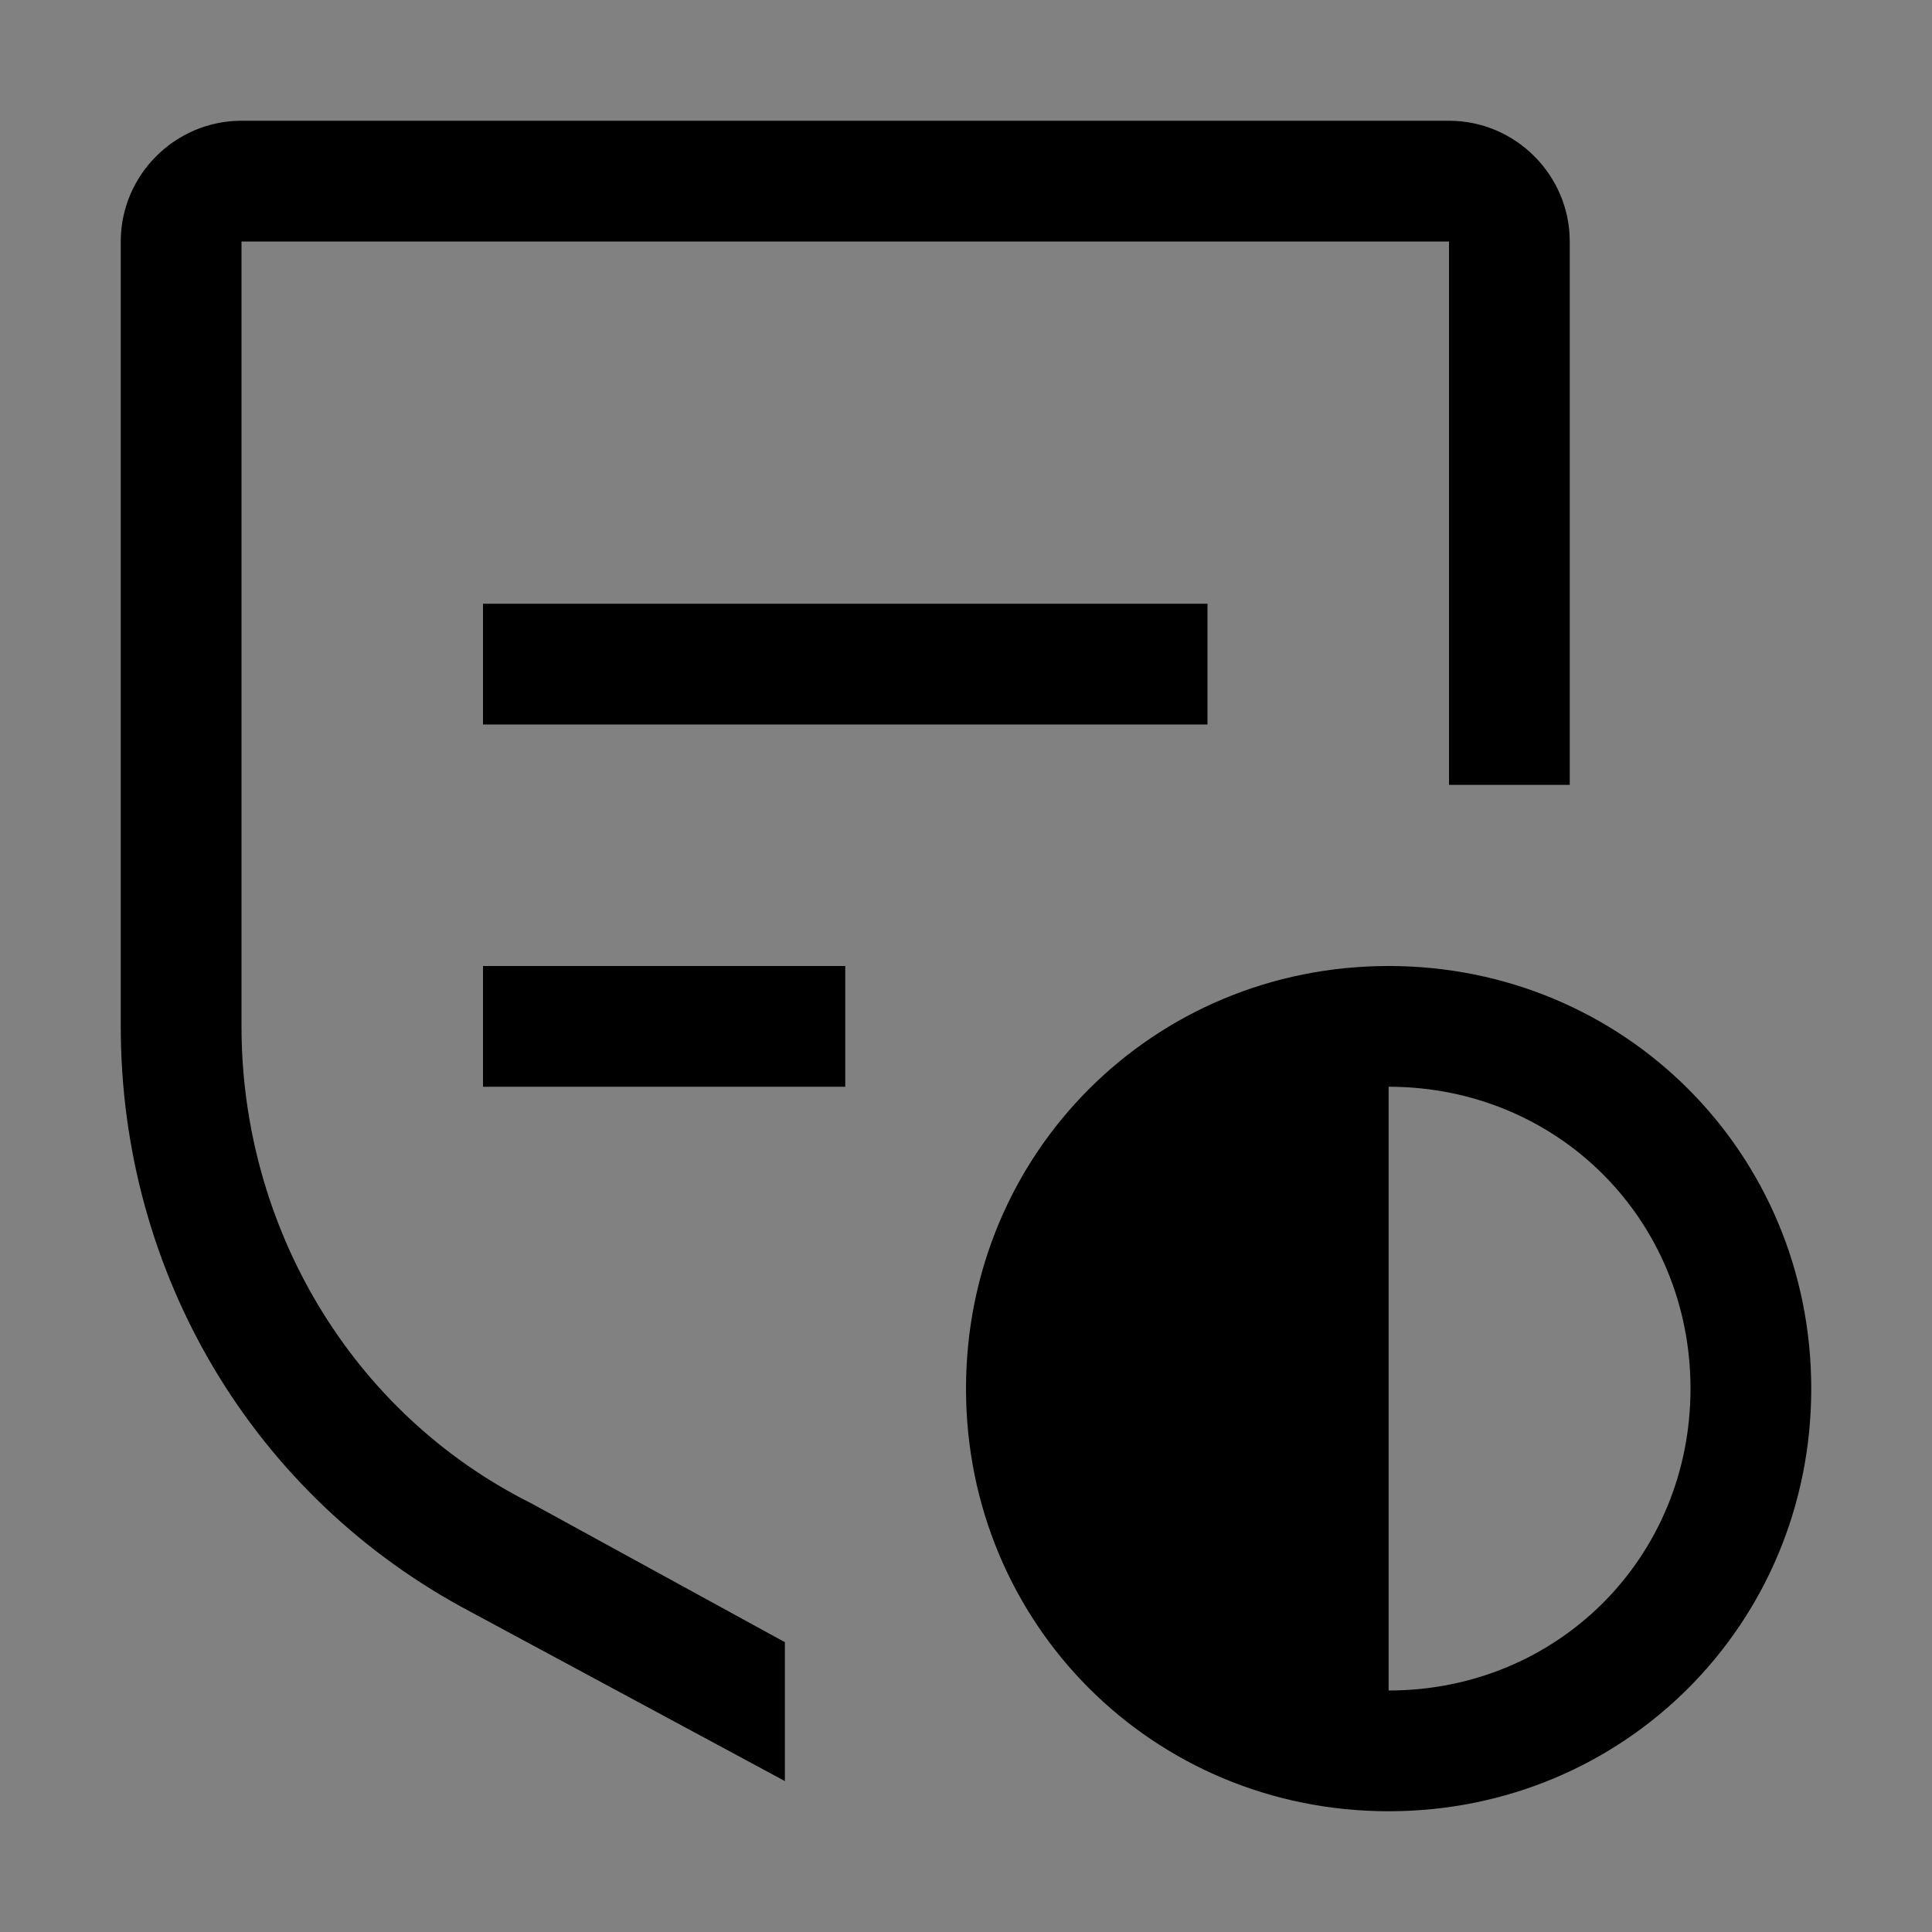 <svg viewBox="0 0 16 16" fill="none" xmlns="http://www.w3.org/2000/svg">
<rect x="0" y="0" width="16" height="16" fill="#808080" stroke="none"/>
<rect width="16" height="16" fill="white" fill-opacity="0.01" style="mix-blend-mode:multiply"/>
<path d="M11.5 8C9.55 8 8 9.55 8 11.5C8 13.45 9.55 15 11.5 15C13.45 15 15 13.45 15 11.5C15 9.55 13.45 8 11.5 8ZM11.5 14V9C12.9 9 14 10.1 14 11.5C14 12.9 12.9 14 11.5 14Z" fill="currentColor"/>
<path d="M7 8H4V9H7V8Z" fill="currentColor"/>
<path d="M10 5H4V6H10V5Z" fill="currentColor"/>
<path d="M13 2C13 1.45 12.55 1 12 1H2C1.45 1 1 1.45 1 2V8.5C1 10.55 2.1 12.4 3.9 13.35L6.5 14.75V13.6L4.4 12.45C2.9 11.7 2 10.15 2 8.5V2H12V6.5H13V2Z" fill="currentColor"/>
</svg>
